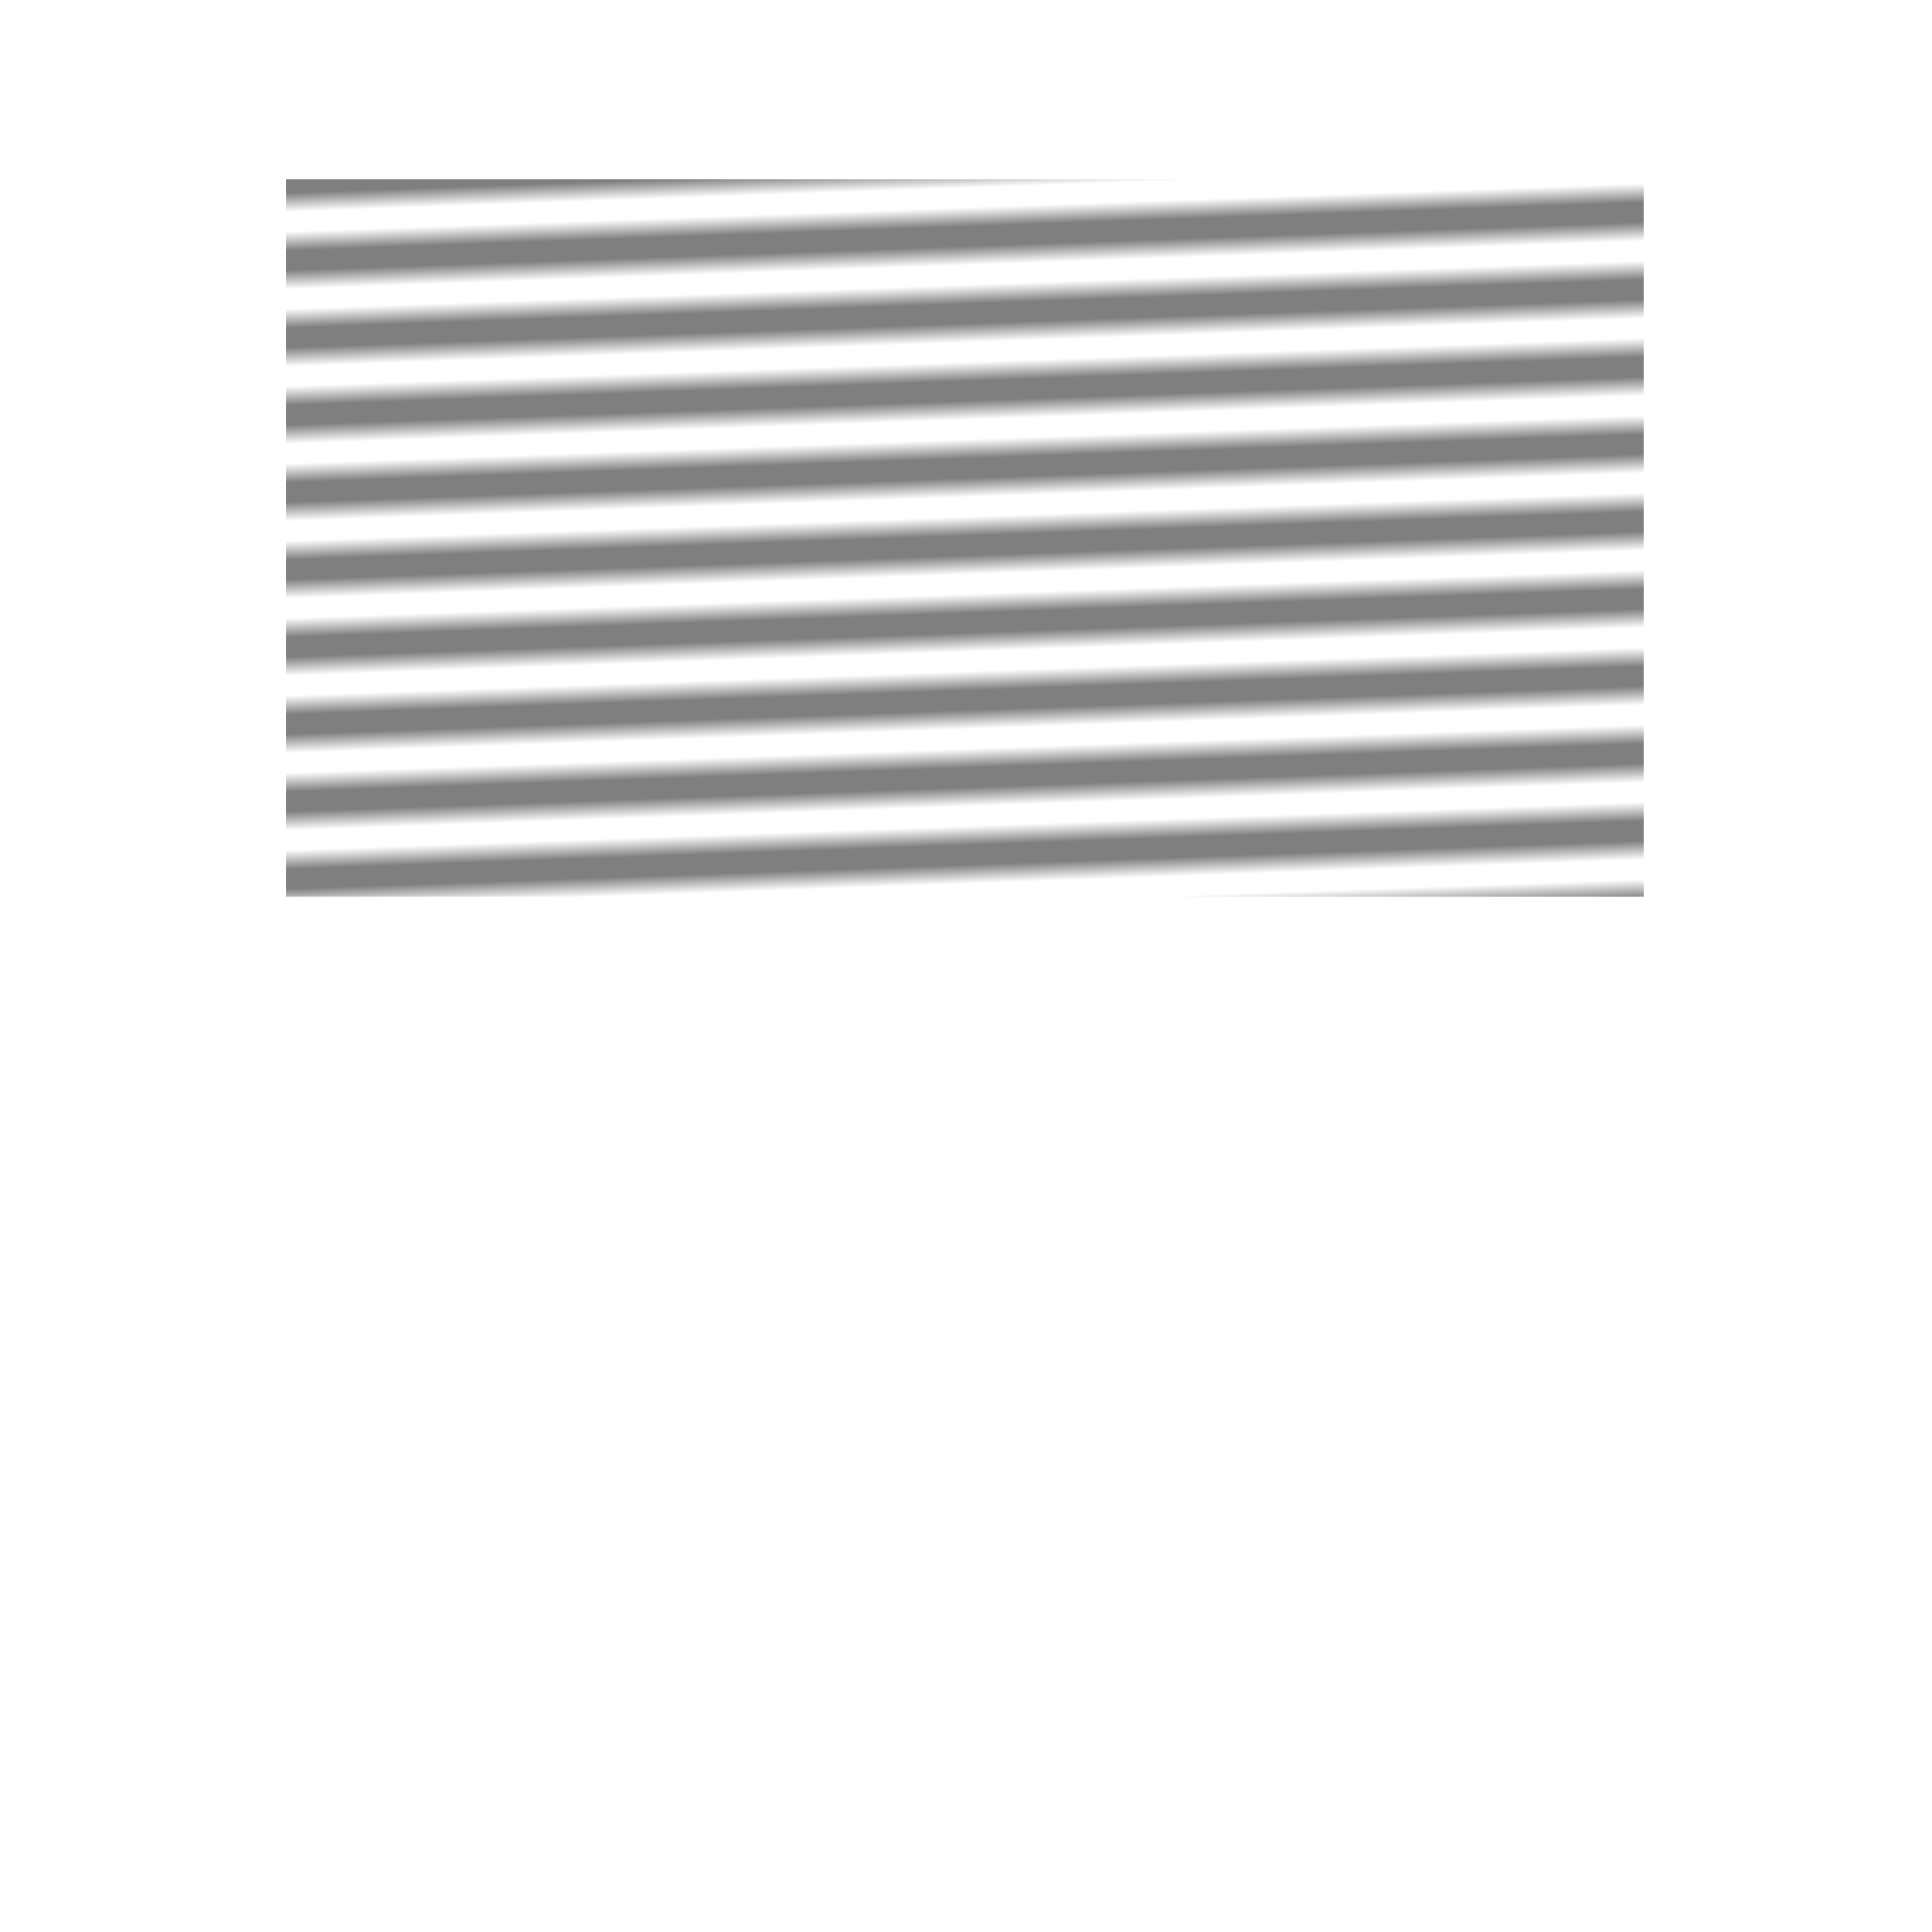 <?xml version="1.0" encoding="UTF-8" standalone="no"?>
<svg
   xmlns:dc="http://purl.org/dc/elements/1.1/"
   xmlns:cc="http://creativecommons.org/ns#"
   xmlns:rdf="http://www.w3.org/1999/02/22-rdf-syntax-ns#"
   xmlns:svg="http://www.w3.org/2000/svg"
   xmlns="http://www.w3.org/2000/svg"
   xmlns:xlink="http://www.w3.org/1999/xlink"
   xmlns:sodipodi="http://sodipodi.sourceforge.net/DTD/sodipodi-0.dtd"
   xmlns:inkscape="http://www.inkscape.org/namespaces/inkscape"
   viewBox="0 0 100 100"
   version="1.1"
   id="svg17"
   sodipodi:docname="pattern_lines.svg"
   inkscape:version="0.92.1 r15371">
  <sodipodi:namedview
     pagecolor="#ffffff"
     bordercolor="#666666"
     borderopacity="1"
     objecttolerance="10"
     gridtolerance="10"
     guidetolerance="10"
     inkscape:pageopacity="0"
     inkscape:pageshadow="2"
     inkscape:window-width="1920"
     inkscape:window-height="1018"
     id="namedview19"
     showgrid="false"
     inkscape:zoom="4.255"
     inkscape:cx="50"
     inkscape:cy="50"
     inkscape:window-x="-8"
     inkscape:window-y="-8"
     inkscape:window-maximized="1"
     inkscape:current-layer="svg17" />
  <defs
     id="defs13">
    <pattern
       inkscape:collect="always"
       xlink:href="#diagonalHatch"
       id="pattern1542"
       patternTransform="rotate(-2.044)" />
    <pattern
       id="diagonalHatch"
       patternUnits="userSpaceOnUse"
       width="4"
       height="4"
       patternTransform="rotate(0 1 1)">
      <path
         d="M -1,2 l 6,0"
         stroke="#000000"
         stroke-width="1"
         id="path10" />
    </pattern>
  </defs>
  <path
     style="fill:none"
     d="M 0,0 H 100 V 100 H 0 Z"
     id="rect15" />
  <path
     id="path17"
     d="m -35.548,3.41 h 6"
     inkscape:connector-curvature="0"
     style="stroke:#000000;stroke-width:1" />
  <rect
     id="rect19"
     width="70.27"
     height="37.133"
     x="14.806"
     y="9.283"
     style="fill:url(#pattern1542);fill-opacity:1" />
</svg>
